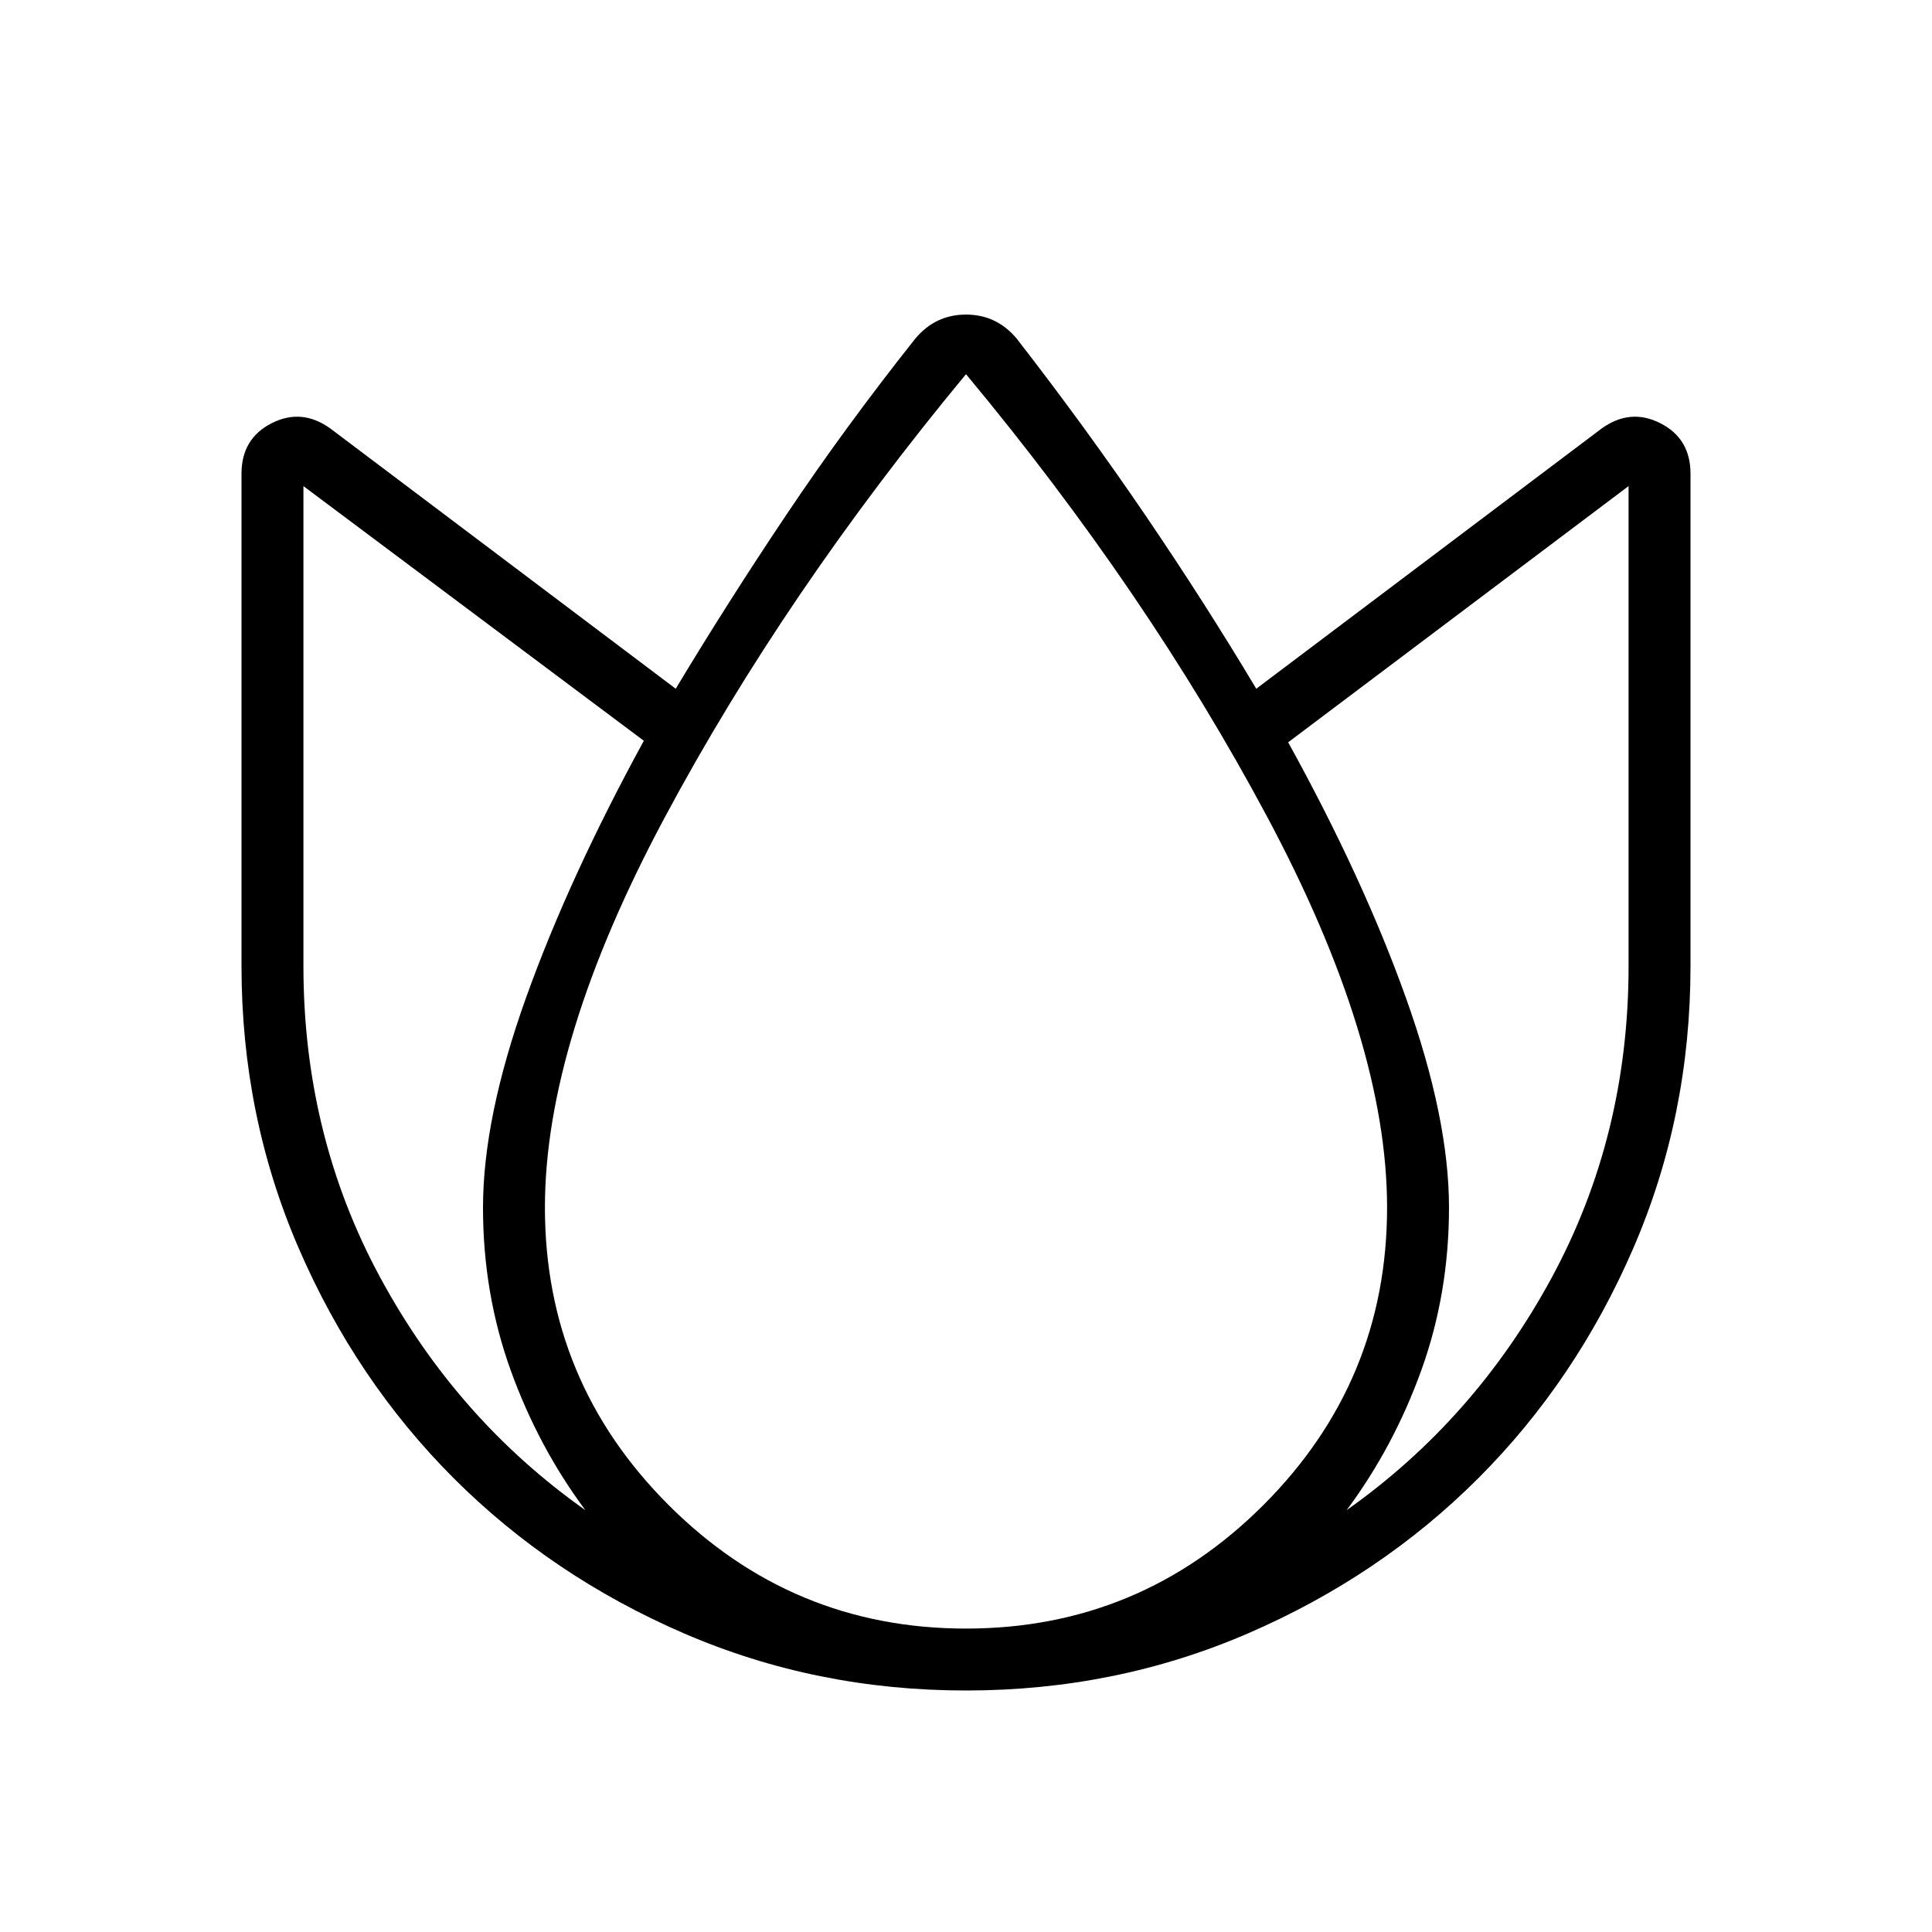 <svg xmlns="http://www.w3.org/2000/svg" width="48" height="48" viewBox="0 -960 960 960"><path d="M480-120q-74.54 0-140.23-28.42-65.69-28.43-114.31-77.04-48.61-48.62-77.04-114.31Q120-405.46 120-480v-244.62q0-17.46 14.96-25.07 14.96-7.62 29.19 2.61l171.62 129.31q25.69-42.77 55-86.5t64-87.42q10-12 25.23-12t25.23 12q33.92 43.69 63.62 87.3 29.69 43.62 55.38 86.62l171.62-129.31q14.23-10.23 29.19-2.61Q840-742.08 840-724.62V-480q0 74.54-28.42 140.23-28.43 65.69-77.04 114.31-48.62 48.61-114.31 77.04Q554.54-120 480-120ZM240-360q0-44.46 21.31-104.04 21.31-59.58 58.61-127.88L150.77-718.46V-480q0 84.31 38.19 154.85 38.19 70.53 101.89 115.53-23.39-31.46-37.12-69.57Q240-317.31 240-360Zm240 209.23q86.38 0 147.81-61.42 61.42-61.43 61.42-147.81 0-82.54-59.61-194.19Q570-665.85 480-774.08q-90 108.7-149.62 220.12Q270.77-442.54 270.77-360q0 86.38 61.42 147.81 61.43 61.42 147.81 61.42ZM720-360q0 42.69-13.73 80.81-13.73 38.11-37.12 69.57 63.7-45 101.89-115.53 38.19-70.54 38.19-154.85v-238.46L640.08-591.15q37.3 67.53 58.61 127.23Q720-404.23 720-360Z"/></svg>
